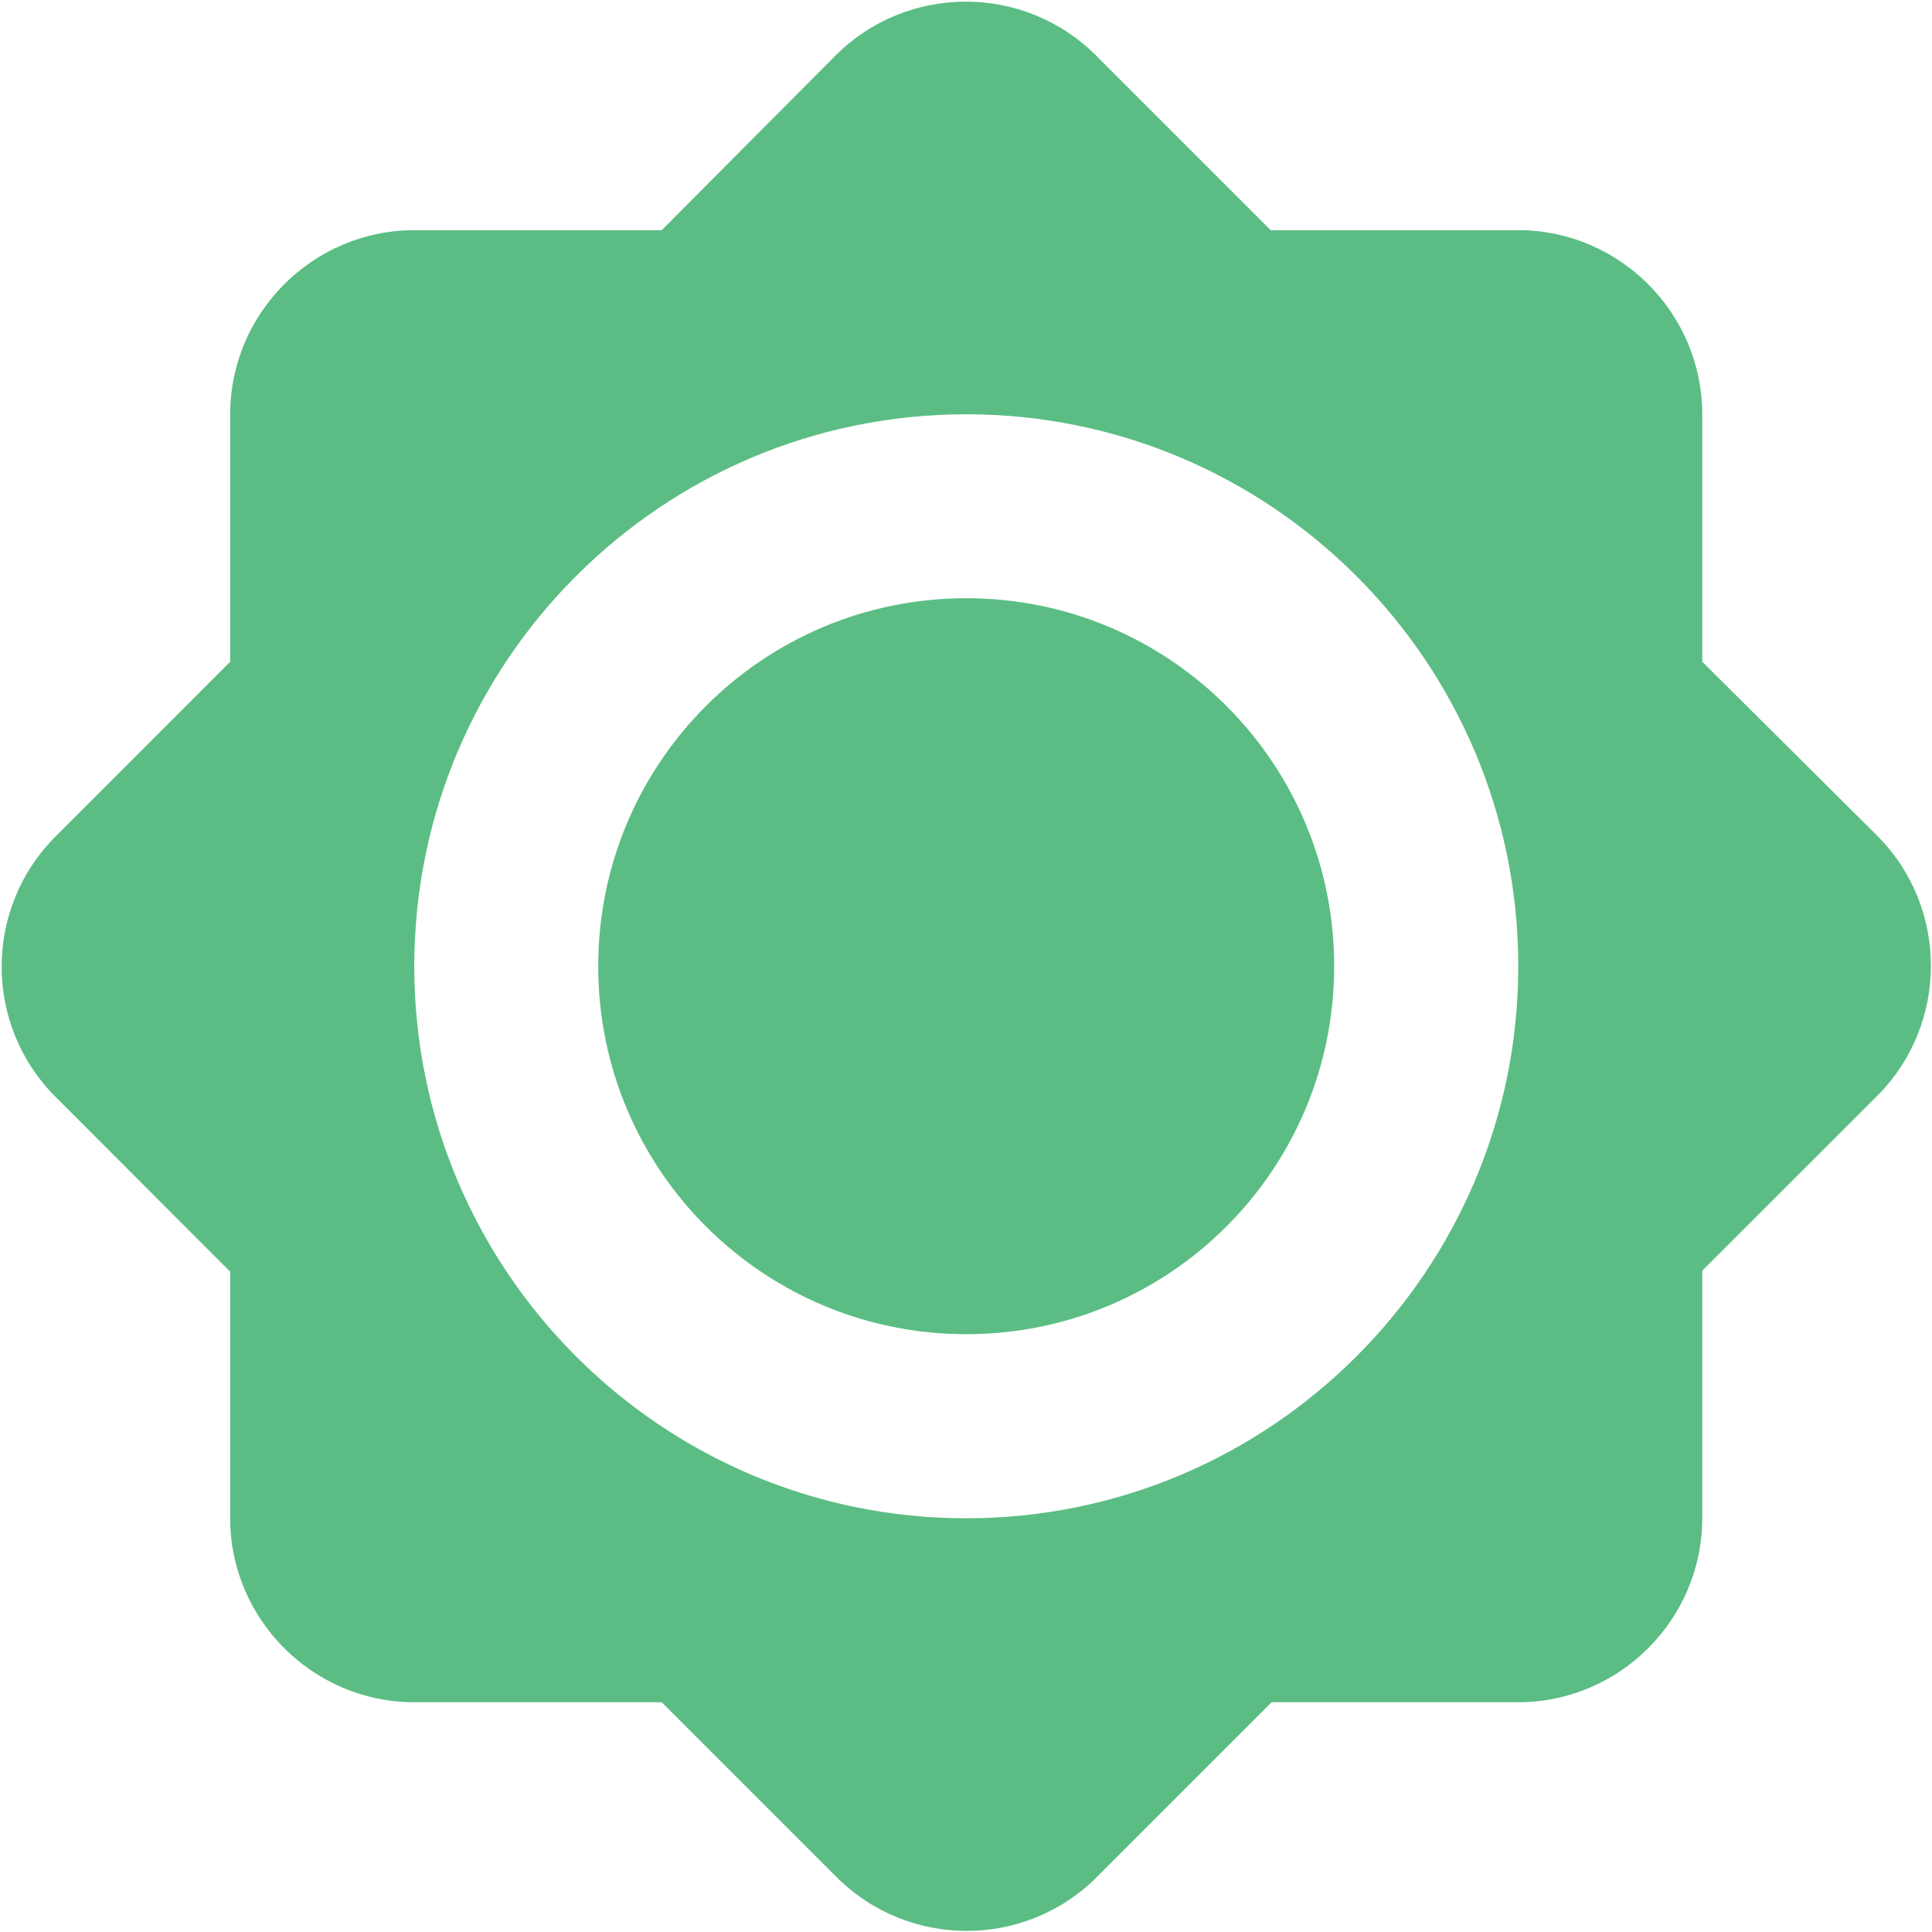 <svg width="14" height="14" viewBox="0 0 14 14" fill="none" xmlns="http://www.w3.org/2000/svg">
<path d="M12.335 4.795V3.002C12.335 2.268 11.735 1.668 11.002 1.668H9.208L7.942 0.402C7.422 -0.118 6.575 -0.118 6.055 0.402L4.795 1.668H3.002C2.268 1.668 1.668 2.268 1.668 3.002V4.795L0.402 6.062C-0.118 6.582 -0.118 7.428 0.402 7.948L1.668 9.215V11.002C1.668 11.735 2.268 12.335 3.002 12.335H4.795L6.062 13.602C6.582 14.122 7.428 14.122 7.948 13.602L9.215 12.335H11.002C11.735 12.335 12.335 11.735 12.335 11.002V9.208L13.602 7.942C14.122 7.422 14.122 6.575 13.602 6.055L12.335 4.795ZM7.002 11.002C4.795 11.002 3.002 9.208 3.002 7.002C3.002 4.795 4.795 3.002 7.002 3.002C9.208 3.002 11.002 4.795 11.002 7.002C11.002 9.208 9.208 11.002 7.002 11.002ZM7.002 4.335C5.528 4.335 4.335 5.528 4.335 7.002C4.335 8.475 5.528 9.668 7.002 9.668C8.475 9.668 9.668 8.475 9.668 7.002C9.668 5.528 8.475 4.335 7.002 4.335Z" fill="#5bbd83"/>
</svg>
